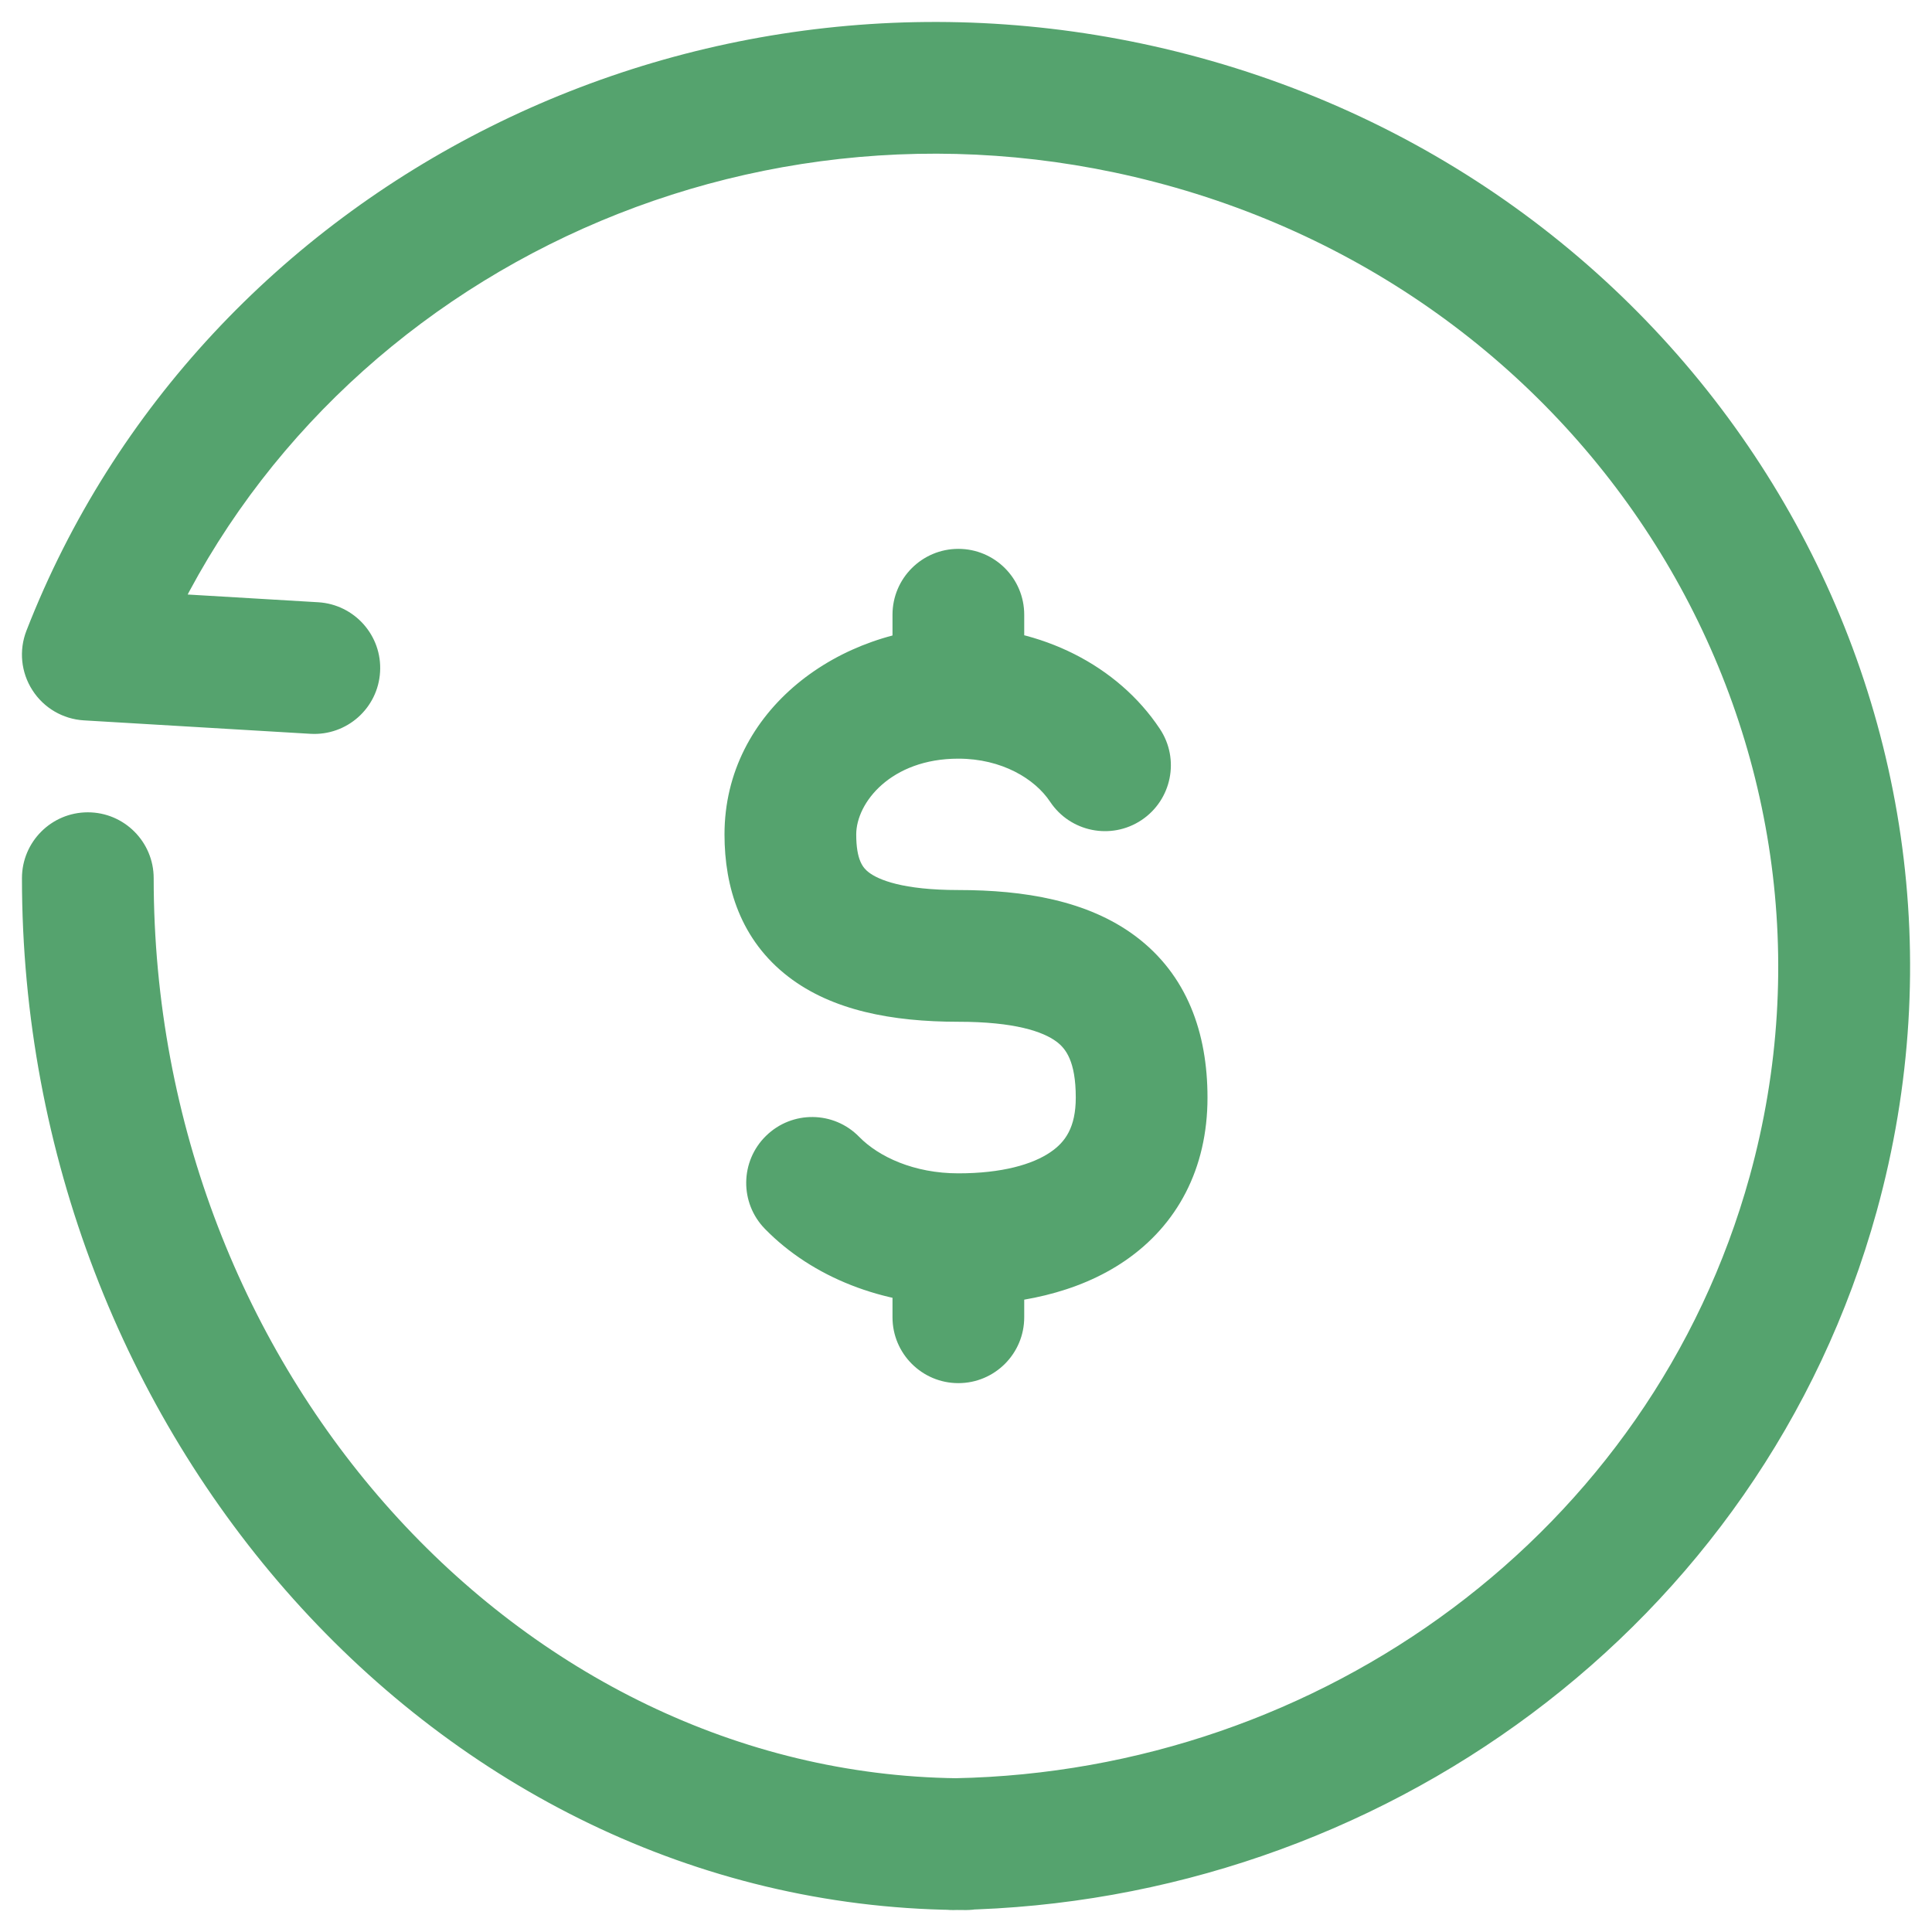 <svg width="22" height="22" viewBox="0 0 22 22" fill="none" xmlns="http://www.w3.org/2000/svg">
<path d="M11.663 7C11.663 6.586 11.327 6.25 10.913 6.25C10.499 6.25 10.163 6.586 10.163 7L11.663 7ZM10.163 15C10.163 15.414 10.499 15.75 10.913 15.75C11.327 15.75 11.663 15.414 11.663 15H10.163ZM11.958 9.13C12.188 9.475 12.653 9.568 12.998 9.339C13.343 9.109 13.437 8.644 13.207 8.299L11.958 9.13ZM9.783 12.945C9.494 12.649 9.019 12.644 8.723 12.934C8.427 13.223 8.421 13.698 8.711 13.994L9.783 12.945ZM20.647 13.594L21.37 13.794L20.647 13.594ZM13.333 1.345L13.522 0.619V0.619L13.333 1.345ZM1 7.454L0.301 7.182C0.214 7.406 0.239 7.657 0.369 7.859C0.498 8.061 0.716 8.189 0.956 8.203L1 7.454ZM3.535 8.356C3.949 8.38 4.304 8.065 4.328 7.651C4.353 7.238 4.037 6.883 3.624 6.858L3.535 8.356ZM10.836 20.25C10.422 20.256 10.092 20.597 10.098 21.012C10.104 21.426 10.445 21.756 10.86 21.75L10.836 20.25ZM11 21.75C11.414 21.75 11.75 21.414 11.75 21C11.75 20.586 11.414 20.25 11 20.25V21.75ZM1.75 10C1.75 9.586 1.414 9.25 1 9.25C0.586 9.25 0.25 9.586 0.25 10H1.75ZM10.913 10.135C10.279 10.135 10.002 10.018 9.892 9.933C9.827 9.883 9.75 9.794 9.75 9.502H8.25C8.25 10.102 8.434 10.704 8.977 11.122C9.476 11.506 10.156 11.635 10.913 11.635V10.135ZM9.75 9.502C9.75 9.14 10.146 8.639 10.913 8.639V7.139C9.567 7.139 8.25 8.082 8.25 9.502H9.75ZM12.25 12.498C12.25 12.838 12.13 13.005 11.964 13.118C11.759 13.26 11.407 13.361 10.913 13.361V14.861C11.572 14.861 12.264 14.732 12.813 14.355C13.403 13.95 13.75 13.311 13.75 12.498H12.25ZM10.913 11.635C11.554 11.635 11.877 11.747 12.03 11.861C12.134 11.938 12.25 12.082 12.25 12.498H13.75C13.75 11.762 13.518 11.099 12.927 10.658C12.384 10.254 11.663 10.135 10.913 10.135V11.635ZM11.663 7.889L11.663 7L10.163 7L10.163 7.889L11.663 7.889ZM10.163 14.111V15H11.663V14.111H10.163ZM10.913 8.639C11.408 8.639 11.785 8.869 11.958 9.13L13.207 8.299C12.726 7.575 11.853 7.139 10.913 7.139V8.639ZM10.913 13.361C10.408 13.361 10.006 13.173 9.783 12.945L8.711 13.994C9.25 14.546 10.057 14.861 10.913 14.861V13.361ZM21.37 13.794C22.96 8.038 19.419 2.151 13.522 0.619L13.145 2.071C18.273 3.403 21.28 8.486 19.924 13.395L21.37 13.794ZM13.522 0.619C7.99 -0.819 2.293 2.067 0.301 7.182L1.699 7.726C3.405 3.343 8.325 0.818 13.145 2.071L13.522 0.619ZM0.956 8.203L3.535 8.356L3.624 6.858L1.044 6.705L0.956 8.203ZM10.86 21.75C10.874 21.75 10.888 21.749 10.902 21.749L10.874 20.249C10.861 20.25 10.849 20.25 10.836 20.25L10.86 21.75ZM10.902 21.749C15.69 21.657 20.06 18.534 21.37 13.794L19.924 13.395C18.803 17.45 15.045 20.169 10.874 20.249L10.902 21.749ZM11 20.25C10.966 20.25 10.931 20.25 10.897 20.249L10.879 21.749C10.919 21.75 10.96 21.75 11 21.75V20.25ZM10.897 20.249C5.925 20.188 1.75 15.618 1.75 10H0.25C0.25 16.301 4.953 21.676 10.879 21.749L10.897 20.249Z" fill="#55A36E"/>
</svg>
